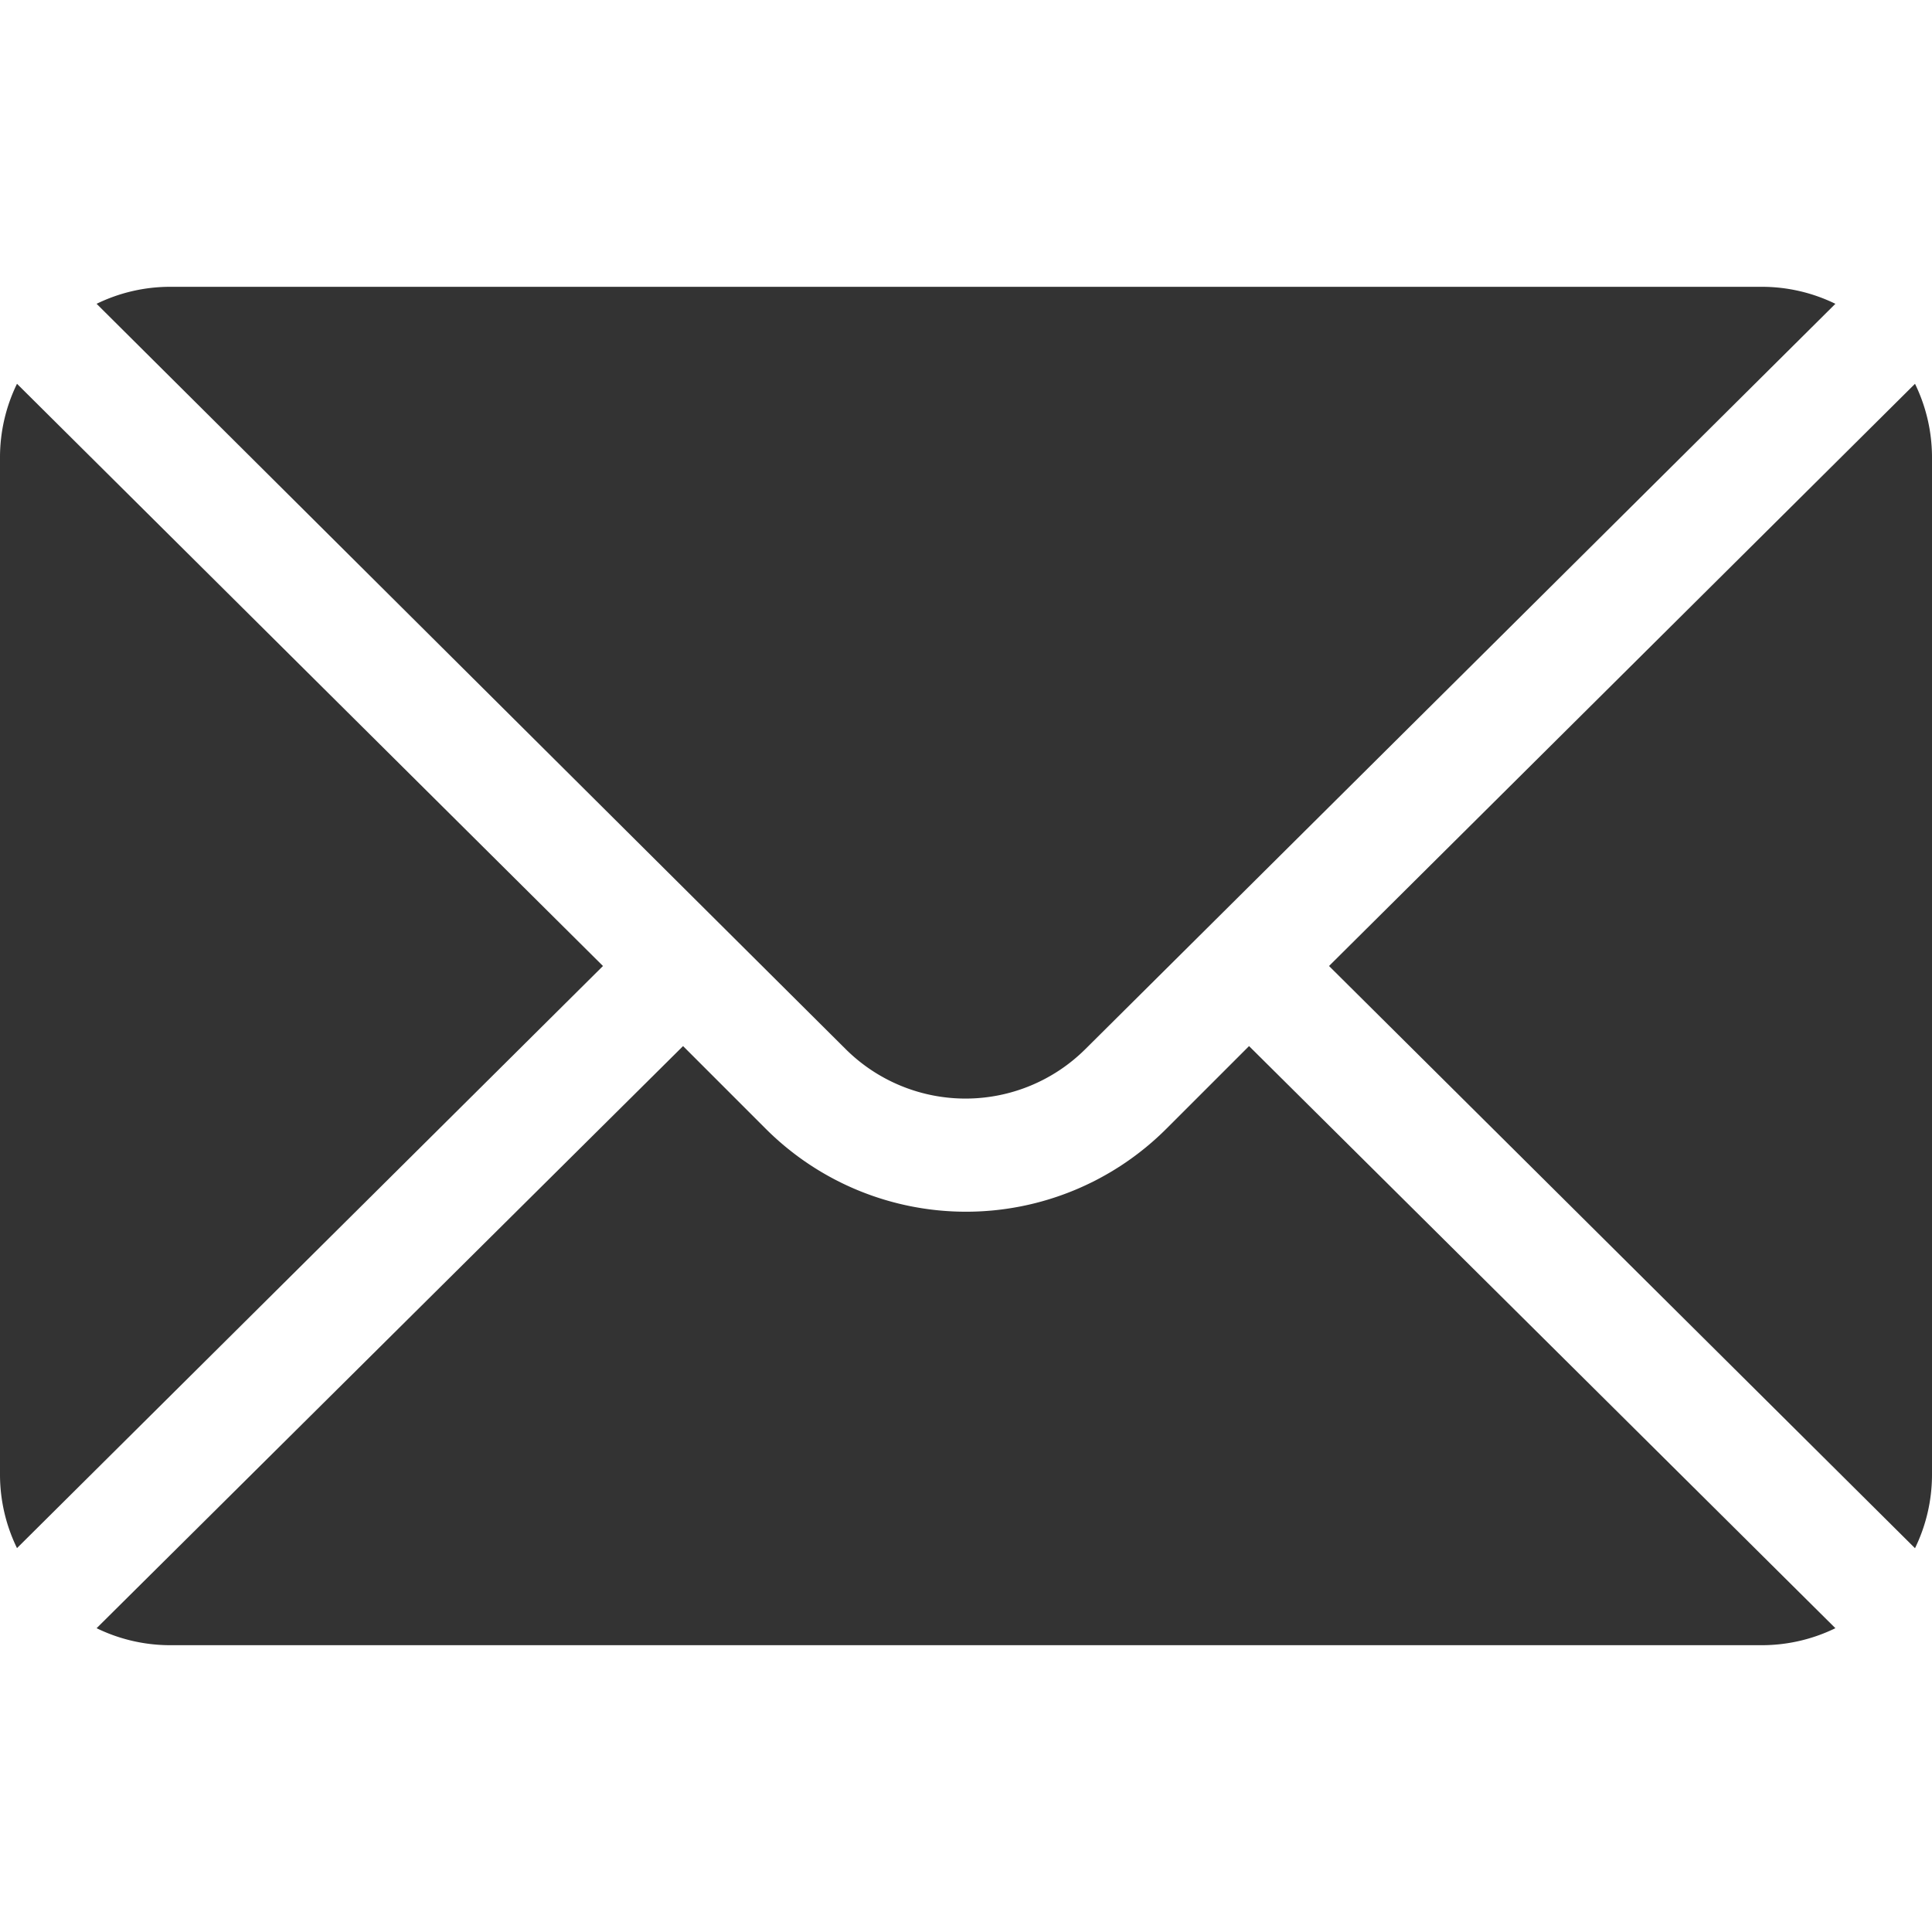<svg xmlns="http://www.w3.org/2000/svg" xmlns:xlink="http://www.w3.org/1999/xlink" width="20" height="20" viewBox="0 0 20 20"><g transform="translate(-10 -10)"><g transform="translate(10 10)"><path d="M19.824,3.973,13.758,10l6.066,6.027A1.738,1.738,0,0,0,20,15.273V4.727A1.737,1.737,0,0,0,19.824,3.973Z" fill="#333"/><path d="M18.242,2.969H1.758A1.737,1.737,0,0,0,1,3.145l7.752,7.713a1.759,1.759,0,0,0,2.486,0L19,3.145A1.737,1.737,0,0,0,18.242,2.969Z" fill="#333"/><path d="M.176,3.973A1.737,1.737,0,0,0,0,4.727V15.273a1.737,1.737,0,0,0,.176.753L6.242,10Z" fill="#333"/><path d="M12.93,10.829l-.858.858a2.933,2.933,0,0,1-4.143,0l-.858-.858L1,16.855a1.737,1.737,0,0,0,.753.176H18.242A1.737,1.737,0,0,0,19,16.855Z" fill="#333"/></g></g></svg>